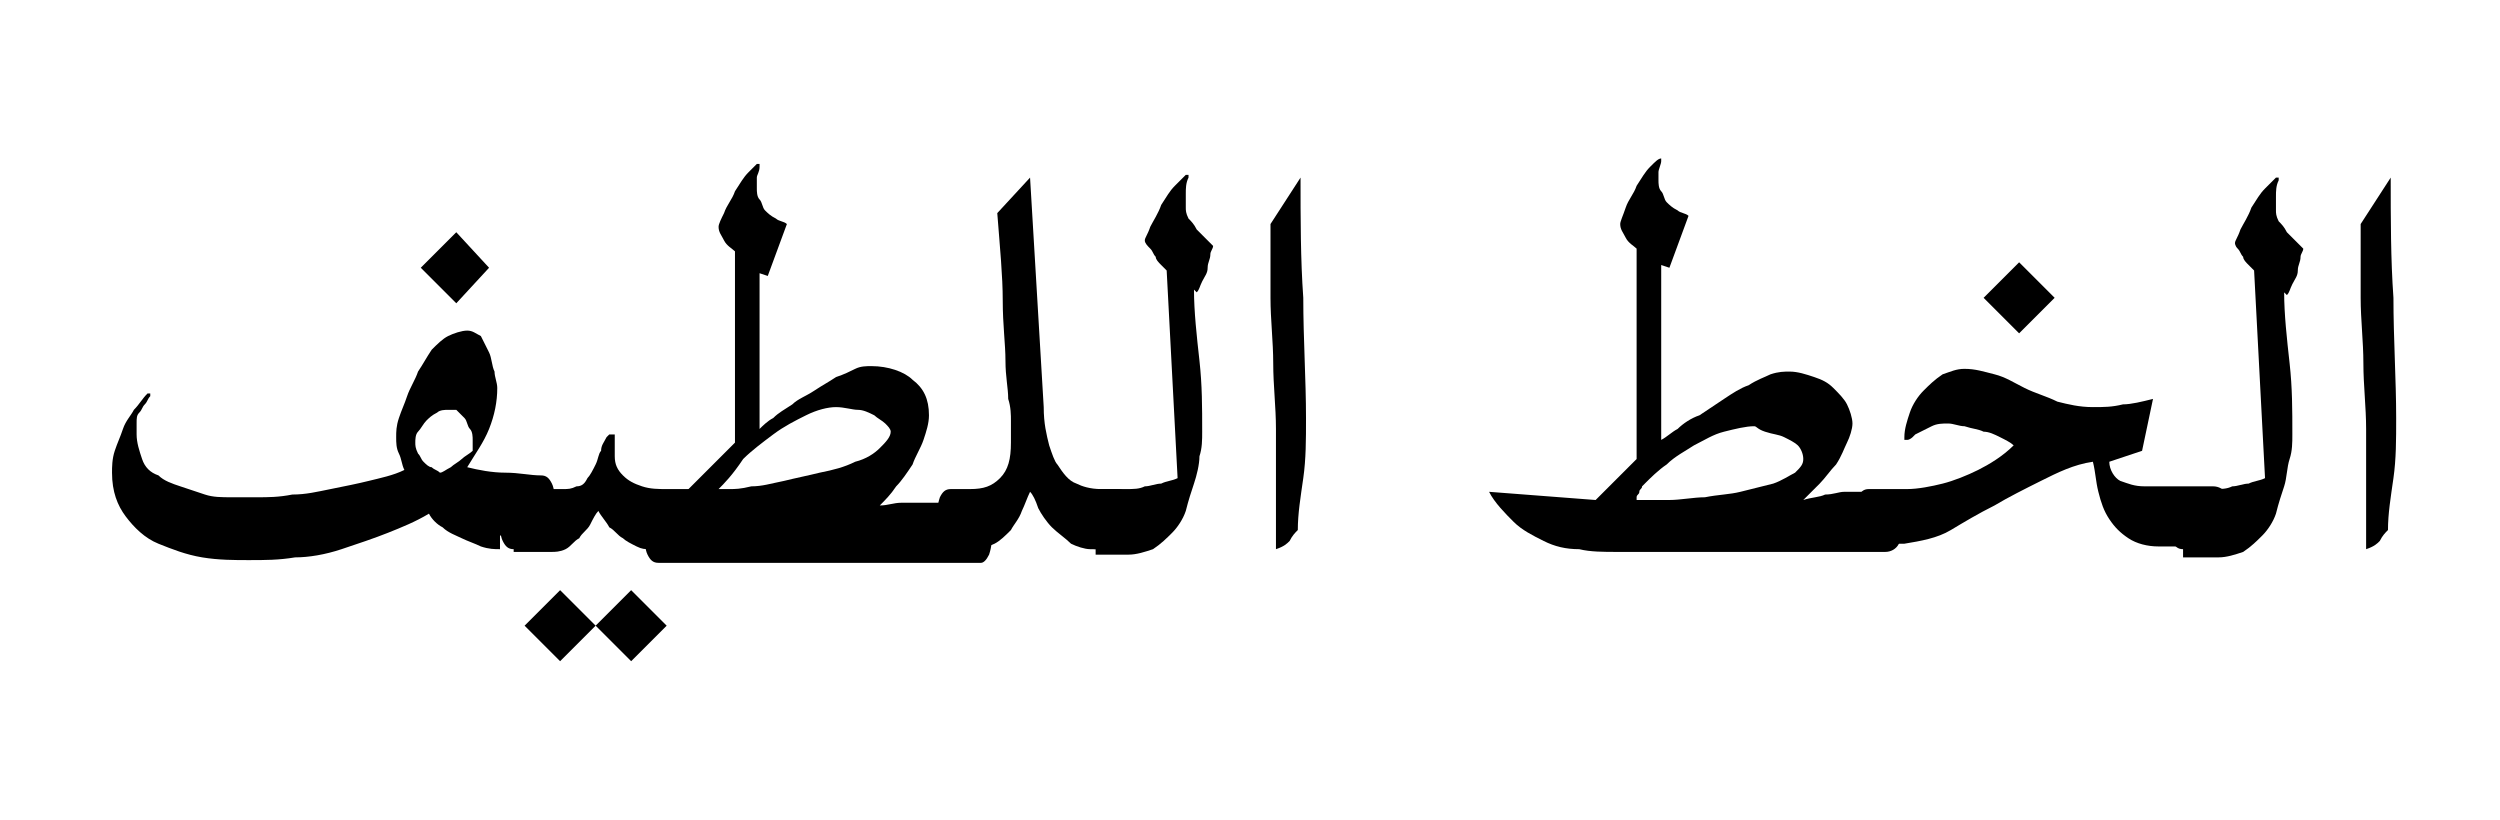 <?xml version="1.0" encoding="utf-8"?>
<!-- Generator: Adobe Illustrator 22.0.1, SVG Export Plug-In . SVG Version: 6.00 Build 0)  -->
<svg version="1.1" id="Layer_1" xmlns="http://www.w3.org/2000/svg" xmlns:xlink="http://www.w3.org/1999/xlink" x="0px" y="0px"
	 width="91.5px" height="30px" viewBox="0 0 91.5 30" style="enable-background:new 0 0 91.5 30;" xml:space="preserve">
<g>
	<path d="M18.3,20.1c-0.2,0-0.4,0-0.7-0.1c-0.2-0.1-0.5-0.2-0.7-0.3c-0.2-0.1-0.5-0.2-0.7-0.4c-0.2-0.1-0.4-0.3-0.5-0.5
		c-0.5,0.3-1,0.5-1.5,0.7s-1.1,0.4-1.7,0.6s-1.2,0.3-1.7,0.3c-0.6,0.1-1.1,0.1-1.7,0.1c-0.5,0-1.1,0-1.7-0.1s-1.1-0.3-1.6-0.5
		s-0.9-0.6-1.2-1c-0.3-0.4-0.5-0.9-0.5-1.6c0-0.2,0-0.5,0.1-0.8s0.2-0.5,0.3-0.8c0.1-0.3,0.3-0.5,0.4-0.7c0.2-0.2,0.3-0.4,0.5-0.6
		h0.1v0.1c-0.1,0.1-0.1,0.2-0.2,0.3S5.2,15,5.1,15.1S5,15.3,5,15.5c0,0.1,0,0.3,0,0.4c0,0.3,0.1,0.6,0.2,0.9s0.3,0.5,0.6,0.6
		c0.2,0.2,0.5,0.3,0.8,0.4s0.6,0.2,0.9,0.3c0.3,0.1,0.6,0.1,1,0.1c0.3,0,0.6,0,0.9,0c0.4,0,0.8,0,1.3-0.1c0.5,0,0.9-0.1,1.4-0.2
		s1-0.2,1.4-0.3s0.9-0.2,1.3-0.4c-0.1-0.2-0.1-0.4-0.2-0.6s-0.1-0.4-0.1-0.6c0-0.2,0-0.4,0.1-0.7s0.2-0.5,0.3-0.8
		c0.1-0.3,0.3-0.6,0.4-0.9c0.2-0.3,0.3-0.5,0.5-0.8c0.2-0.2,0.4-0.4,0.6-0.5s0.5-0.2,0.7-0.2s0.3,0.1,0.5,0.2
		c0.1,0.2,0.2,0.4,0.3,0.6c0.1,0.2,0.1,0.5,0.2,0.7c0,0.2,0.1,0.4,0.1,0.6c0,0.5-0.1,1-0.3,1.5c-0.2,0.5-0.5,0.9-0.8,1.4
		c0.4,0.1,0.9,0.2,1.4,0.2s0.9,0.1,1.3,0.1c0.2,0,0.3,0.1,0.4,0.3c0.1,0.2,0.1,0.5,0.1,0.8s0,0.5-0.1,0.8c-0.1,0.2-0.2,0.3-0.4,0.3
		h-1.5V20.1z M17.3,16.1c0-0.1,0-0.3-0.1-0.4s-0.1-0.3-0.2-0.4c-0.1-0.1-0.2-0.2-0.3-0.3c0,0-0.2,0-0.3,0s-0.3,0-0.4,0.1
		c-0.2,0.1-0.3,0.2-0.4,0.3s-0.2,0.3-0.3,0.4c-0.1,0.1-0.1,0.3-0.1,0.4s0,0.2,0.1,0.4c0.1,0.1,0.1,0.2,0.2,0.3
		c0.1,0.1,0.2,0.2,0.3,0.2c0.1,0.1,0.2,0.1,0.3,0.2c0.1,0,0.2-0.1,0.4-0.2c0.1-0.1,0.3-0.2,0.4-0.3c0.1-0.1,0.3-0.2,0.4-0.3
		C17.3,16.3,17.3,16.2,17.3,16.1z M16.7,11.1l-1.3-1.3l1.3-1.3l1.2,1.3L16.7,11.1z"/>
	<path d="M18.8,20.1c-0.2,0-0.3-0.1-0.4-0.3c-0.1-0.2-0.1-0.5-0.1-0.8s0-0.5,0.1-0.8c0.1-0.2,0.2-0.3,0.4-0.3c0.2,0,0.4,0,0.6,0
		s0.4,0,0.6,0s0.4,0,0.6,0s0.3,0,0.5-0.1c0.2,0,0.3-0.1,0.4-0.3c0.1-0.1,0.2-0.3,0.3-0.5c0.1-0.2,0.1-0.4,0.2-0.5
		c0-0.2,0.1-0.3,0.2-0.5c0,0,0,0,0.1-0.1h0.1h0.1V16c0,0.1,0,0.3,0,0.4s0,0.2,0,0.3c0,0.3,0.1,0.5,0.3,0.7c0.2,0.2,0.4,0.3,0.7,0.4
		c0.3,0.1,0.6,0.1,0.9,0.1s0.6,0,0.8,0c0.2,0,0.4,0.1,0.5,0.3c0.1,0.2,0.2,0.5,0.2,0.8s-0.1,0.5-0.2,0.8c-0.1,0.2-0.3,0.3-0.5,0.3
		h-1.4c-0.2,0-0.3,0-0.5-0.1s-0.4-0.2-0.5-0.3c-0.2-0.1-0.3-0.3-0.5-0.4c-0.1-0.2-0.3-0.4-0.4-0.6c-0.1,0.1-0.2,0.3-0.3,0.5
		c-0.1,0.2-0.3,0.3-0.4,0.5c-0.2,0.1-0.3,0.3-0.5,0.4s-0.4,0.1-0.5,0.1h-1.4V20.1z M20.5,24.2l-1.3-1.3l1.3-1.3l1.3,1.3L20.5,24.2z
		 M23.1,24.2l-1.3-1.3l1.3-1.3l1.3,1.3L23.1,24.2z"/>
	<path d="M25.1,18l1.8-1.8v-7c-0.1-0.1-0.3-0.2-0.4-0.4s-0.2-0.3-0.2-0.5c0-0.1,0.1-0.3,0.2-0.5c0.1-0.3,0.3-0.5,0.4-0.8
		c0.2-0.3,0.3-0.5,0.5-0.7S27.7,6,27.7,6s0,0,0.1,0c0,0,0,0,0,0.1c0,0.2-0.1,0.3-0.1,0.4s0,0.2,0,0.4c0,0.1,0,0.3,0.1,0.4
		s0.1,0.3,0.2,0.4s0.2,0.2,0.4,0.3c0.1,0.1,0.3,0.1,0.4,0.2l-0.7,1.9L27.8,10v5.7c0.1-0.1,0.3-0.3,0.5-0.4c0.2-0.2,0.4-0.3,0.7-0.5
		c0.2-0.2,0.5-0.3,0.8-0.5s0.5-0.3,0.8-0.5c0.3-0.1,0.5-0.2,0.7-0.3s0.4-0.1,0.6-0.1c0.6,0,1.2,0.2,1.5,0.5c0.4,0.3,0.6,0.7,0.6,1.3
		c0,0.3-0.1,0.6-0.2,0.9c-0.1,0.3-0.3,0.6-0.4,0.9c-0.2,0.3-0.4,0.6-0.6,0.8c-0.2,0.3-0.4,0.5-0.6,0.7c0.3,0,0.5-0.1,0.8-0.1
		s0.5,0,0.8,0h2.1c0.1,0,0.3,0.1,0.3,0.3c0.1,0.2,0.1,0.5,0.1,0.8s0,0.5-0.1,0.8c-0.1,0.2-0.2,0.3-0.3,0.3H24.1
		c-0.2,0-0.3-0.1-0.4-0.3c-0.1-0.2-0.1-0.5-0.1-0.8s0-0.5,0.1-0.8c0.1-0.2,0.2-0.3,0.4-0.3h1V18z M26.3,17.9
		C26.3,18,26.3,18,26.3,17.9c0.1,0,0.2,0,0.2,0h0.1h0.1c0.2,0,0.4,0,0.8-0.1c0.4,0,0.7-0.1,1.2-0.2c0.4-0.1,0.9-0.2,1.3-0.3
		c0.5-0.1,0.9-0.2,1.3-0.4c0.4-0.1,0.7-0.3,0.9-0.5c0.2-0.2,0.4-0.4,0.4-0.6c0-0.1-0.1-0.2-0.2-0.3s-0.3-0.2-0.4-0.3
		c-0.2-0.1-0.4-0.2-0.6-0.2s-0.5-0.1-0.8-0.1s-0.7,0.1-1.1,0.3s-0.8,0.4-1.2,0.7c-0.4,0.3-0.8,0.6-1.1,0.9
		C26.8,17.4,26.5,17.7,26.3,17.9z"/>
	<path d="M34.8,20.1c-0.2,0-0.4-0.1-0.4-0.3c-0.1-0.2-0.1-0.5-0.1-0.8s0-0.5,0.1-0.8c0.1-0.2,0.2-0.3,0.4-0.3h0.7
		c0.5,0,0.8-0.1,1.1-0.4c0.3-0.3,0.4-0.7,0.4-1.3c0-0.1,0-0.2,0-0.3c0-0.1,0-0.3,0-0.5s0-0.5-0.1-0.8c0-0.4-0.1-0.8-0.1-1.4
		c0-0.6-0.1-1.3-0.1-2.2s-0.1-1.9-0.2-3.2l1.2-1.3l0.5,8.4c0,0.6,0.1,1,0.2,1.4c0.1,0.3,0.2,0.6,0.3,0.7c0.2,0.3,0.4,0.6,0.7,0.7
		c0.2,0.1,0.5,0.2,0.9,0.2h0.6c0.2,0,0.4,0.1,0.5,0.3c0.1,0.2,0.2,0.5,0.2,0.8s-0.1,0.5-0.2,0.8c-0.1,0.2-0.3,0.3-0.5,0.3h-1
		c-0.2,0-0.5-0.1-0.7-0.2c-0.2-0.2-0.5-0.4-0.7-0.6s-0.4-0.5-0.5-0.7c-0.1-0.3-0.2-0.5-0.3-0.6c-0.1,0.2-0.2,0.5-0.3,0.7
		c-0.1,0.3-0.3,0.5-0.4,0.7c-0.2,0.2-0.4,0.4-0.6,0.5s-0.5,0.2-0.8,0.2C35.6,20.1,34.8,20.1,34.8,20.1z"/>
	<path d="M40.1,20.1c-0.2,0-0.3-0.1-0.4-0.3c-0.1-0.2-0.1-0.5-0.1-0.8s0-0.5,0.1-0.8c0.1-0.2,0.2-0.3,0.4-0.3c0.4,0,0.8,0,1.1,0
		c0.3,0,0.5,0,0.7-0.1c0.2,0,0.4-0.1,0.6-0.1c0.2-0.1,0.4-0.1,0.6-0.2l-0.4-7.6c0,0-0.1-0.1-0.2-0.2c-0.1-0.1-0.2-0.2-0.2-0.3
		c-0.1-0.1-0.1-0.2-0.2-0.3C42,9,41.9,8.9,41.9,8.8c0-0.1,0.1-0.2,0.2-0.5c0.1-0.2,0.3-0.5,0.4-0.8C42.7,7.2,42.8,7,43,6.8
		s0.3-0.3,0.4-0.4h0.1c0,0,0,0,0,0.1c-0.1,0.2-0.1,0.4-0.1,0.6s0,0.3,0,0.5c0,0.1,0,0.2,0.1,0.4c0.1,0.1,0.2,0.2,0.3,0.4
		c0.1,0.1,0.2,0.2,0.3,0.3c0.1,0.1,0.2,0.2,0.3,0.3c0,0.1-0.1,0.2-0.1,0.3c0,0.2-0.1,0.3-0.1,0.5s-0.1,0.3-0.2,0.5s-0.1,0.3-0.2,0.4
		l-0.1-0.1c0,0.8,0.1,1.7,0.2,2.6s0.1,1.7,0.1,2.6c0,0.3,0,0.6-0.1,0.9c0,0.3-0.1,0.7-0.2,1s-0.2,0.6-0.3,1
		c-0.1,0.3-0.3,0.6-0.5,0.8c-0.2,0.2-0.4,0.4-0.7,0.6c-0.3,0.1-0.6,0.2-0.9,0.2h-1.2V20.1z"/>
	<path d="M47.6,6.5c0,1.5,0,3,0.1,4.4c0,1.5,0.1,3,0.1,4.4c0,0.8,0,1.5-0.1,2.2s-0.2,1.3-0.2,1.9c-0.1,0.1-0.2,0.2-0.3,0.4
		c-0.1,0.1-0.2,0.2-0.5,0.3v-1.8c0-0.9,0-1.8,0-2.6c0-0.8-0.1-1.6-0.1-2.4s-0.1-1.6-0.1-2.4c0-0.8,0-1.7,0-2.7L47.6,6.5z"/>
	<path d="M58.4,18.3l1.5-1.5V9.1c-0.1-0.1-0.3-0.2-0.4-0.4c-0.1-0.2-0.2-0.3-0.2-0.5c0-0.1,0.1-0.3,0.2-0.6c0.1-0.3,0.3-0.5,0.4-0.8
		c0.2-0.3,0.3-0.5,0.5-0.7s0.3-0.3,0.4-0.3c0,0,0,0,0,0.1s-0.1,0.3-0.1,0.4s0,0.2,0,0.3c0,0.1,0,0.3,0.1,0.4s0.1,0.3,0.2,0.4
		c0.1,0.1,0.2,0.2,0.4,0.3c0.1,0.1,0.3,0.1,0.4,0.2l-0.7,1.9l-0.3-0.1v6.4c0.2-0.1,0.4-0.3,0.6-0.4c0.2-0.2,0.5-0.4,0.8-0.5
		c0.3-0.2,0.6-0.4,0.9-0.6c0.3-0.2,0.6-0.4,0.9-0.5c0.3-0.2,0.6-0.3,0.8-0.4c0.3-0.1,0.5-0.1,0.7-0.1c0.3,0,0.6,0.1,0.9,0.2
		c0.3,0.1,0.5,0.2,0.7,0.4s0.4,0.4,0.5,0.6c0.1,0.2,0.2,0.5,0.2,0.7s-0.1,0.5-0.2,0.7s-0.2,0.5-0.4,0.8c-0.2,0.2-0.4,0.5-0.6,0.7
		c-0.2,0.2-0.4,0.4-0.6,0.6c0.3-0.1,0.6-0.1,0.8-0.2c0.3,0,0.5-0.1,0.7-0.1s0.5,0,0.7,0s0.5,0,0.8,0c0.2,0,0.4,0.1,0.5,0.3
		c0.1,0.2,0.2,0.5,0.2,0.8s-0.1,0.5-0.2,0.8c-0.1,0.2-0.3,0.3-0.5,0.3h-9.8c-0.5,0-1,0-1.4-0.1c-0.5,0-0.9-0.1-1.3-0.3
		c-0.4-0.2-0.8-0.4-1.1-0.7c-0.3-0.3-0.7-0.7-0.9-1.1L58.4,18.3z M64.2,15.6c-0.3,0-0.7,0.1-1.1,0.2c-0.4,0.1-0.7,0.3-1.1,0.5
		c-0.3,0.2-0.7,0.4-1,0.7c-0.3,0.2-0.6,0.5-0.8,0.7c0,0,0,0-0.1,0.1c0,0.1-0.1,0.1-0.1,0.2s-0.1,0.1-0.1,0.2s0,0.1,0,0.1
		c0.3,0,0.7,0,1.2,0c0.4,0,0.9-0.1,1.3-0.1c0.5-0.1,0.9-0.1,1.3-0.2c0.4-0.1,0.8-0.2,1.2-0.3c0.3-0.1,0.6-0.3,0.8-0.4
		c0.2-0.2,0.3-0.3,0.3-0.5s-0.1-0.4-0.2-0.5c-0.1-0.1-0.3-0.2-0.5-0.3c-0.2-0.1-0.4-0.1-0.7-0.2S64.3,15.6,64.2,15.6z"/>
	<path d="M68.4,20.1c-0.2,0-0.3-0.1-0.4-0.3c-0.1-0.2-0.1-0.5-0.1-0.8s0-0.5,0.1-0.8c0.1-0.2,0.2-0.3,0.4-0.3c0.5,0,0.9,0,1.4,0
		c0.4,0,0.9-0.1,1.3-0.2c0.4-0.1,0.9-0.3,1.3-0.5c0.4-0.2,0.9-0.5,1.3-0.9c-0.1-0.1-0.3-0.2-0.5-0.3c-0.2-0.1-0.4-0.2-0.6-0.2
		c-0.2-0.1-0.4-0.1-0.7-0.2c-0.2,0-0.4-0.1-0.6-0.1c-0.2,0-0.4,0-0.6,0.1c-0.2,0.1-0.4,0.2-0.6,0.3L70,16c0,0-0.1,0.1-0.2,0.1h-0.1
		V16c0-0.3,0.1-0.6,0.2-0.9c0.1-0.3,0.3-0.6,0.5-0.8s0.4-0.4,0.7-0.6c0.3-0.1,0.5-0.2,0.8-0.2c0.4,0,0.7,0.1,1.1,0.2
		c0.4,0.1,0.7,0.3,1.1,0.5s0.8,0.3,1.2,0.5c0.4,0.1,0.8,0.2,1.3,0.2c0.4,0,0.7,0,1.1-0.1c0.3,0,0.7-0.1,1.1-0.2l-0.4,1.9l-1.2,0.4
		c0,0.3,0.2,0.6,0.4,0.7c0.3,0.1,0.5,0.2,0.9,0.2H81c0.2,0,0.4,0.1,0.5,0.3c0.1,0.2,0.2,0.5,0.2,0.8s-0.1,0.5-0.2,0.8
		C81.4,19.9,81.2,20,81,20h-2c-0.4,0-0.8-0.1-1.1-0.3c-0.3-0.2-0.5-0.4-0.7-0.7c-0.2-0.3-0.3-0.6-0.4-1c-0.1-0.4-0.1-0.7-0.2-1.1
		c-0.7,0.1-1.3,0.4-1.9,0.7c-0.6,0.3-1.2,0.6-1.7,0.9c-0.6,0.3-1.1,0.6-1.6,0.9s-1.1,0.4-1.7,0.5h-1.3V20.1z M73.9,12.2l-1.3-1.3
		l1.3-1.3l1.3,1.3L73.9,12.2z"/>
	<path d="M79.9,20.1c-0.2,0-0.3-0.1-0.4-0.3c-0.1-0.2-0.1-0.5-0.1-0.8s0-0.5,0.1-0.8c0.1-0.2,0.2-0.3,0.4-0.3c0.4,0,0.8,0,1.1,0
		s0.5,0,0.7-0.1c0.2,0,0.4-0.1,0.6-0.1c0.2-0.1,0.4-0.1,0.6-0.2l-0.4-7.6c0,0-0.1-0.1-0.2-0.2c-0.1-0.1-0.2-0.2-0.2-0.3
		C82,9.3,82,9.2,81.9,9.1c-0.1-0.1-0.1-0.2-0.1-0.2c0-0.1,0.1-0.2,0.2-0.5c0.1-0.2,0.3-0.5,0.4-0.8c0.2-0.3,0.3-0.5,0.5-0.7
		s0.3-0.3,0.4-0.4h0.1c0,0,0,0,0,0.1c-0.1,0.2-0.1,0.4-0.1,0.6s0,0.3,0,0.5c0,0.1,0,0.2,0.1,0.4c0.1,0.1,0.2,0.2,0.3,0.4
		c0.1,0.1,0.2,0.2,0.3,0.3s0.2,0.2,0.3,0.3c0,0.1-0.1,0.2-0.1,0.3c0,0.2-0.1,0.3-0.1,0.5s-0.1,0.3-0.2,0.5c-0.1,0.2-0.1,0.3-0.2,0.4
		l-0.1-0.1c0,0.8,0.1,1.7,0.2,2.6c0.1,0.9,0.1,1.7,0.1,2.6c0,0.3,0,0.6-0.1,0.9s-0.1,0.7-0.2,1c-0.1,0.3-0.2,0.6-0.3,1
		c-0.1,0.3-0.3,0.6-0.5,0.8c-0.2,0.2-0.4,0.4-0.7,0.6c-0.3,0.1-0.6,0.2-0.9,0.2h-1.3V20.1z"/>
	<path d="M87.5,6.5c0,1.5,0,3,0.1,4.4c0,1.5,0.1,3,0.1,4.4c0,0.8,0,1.5-0.1,2.2s-0.2,1.3-0.2,1.9c-0.1,0.1-0.2,0.2-0.3,0.4
		c-0.1,0.1-0.2,0.2-0.5,0.3v-1.8c0-0.9,0-1.8,0-2.6c0-0.8-0.1-1.6-0.1-2.4s-0.1-1.6-0.1-2.4c0-0.8,0-1.7,0-2.7L87.5,6.5z"/>
</g>
</svg>
